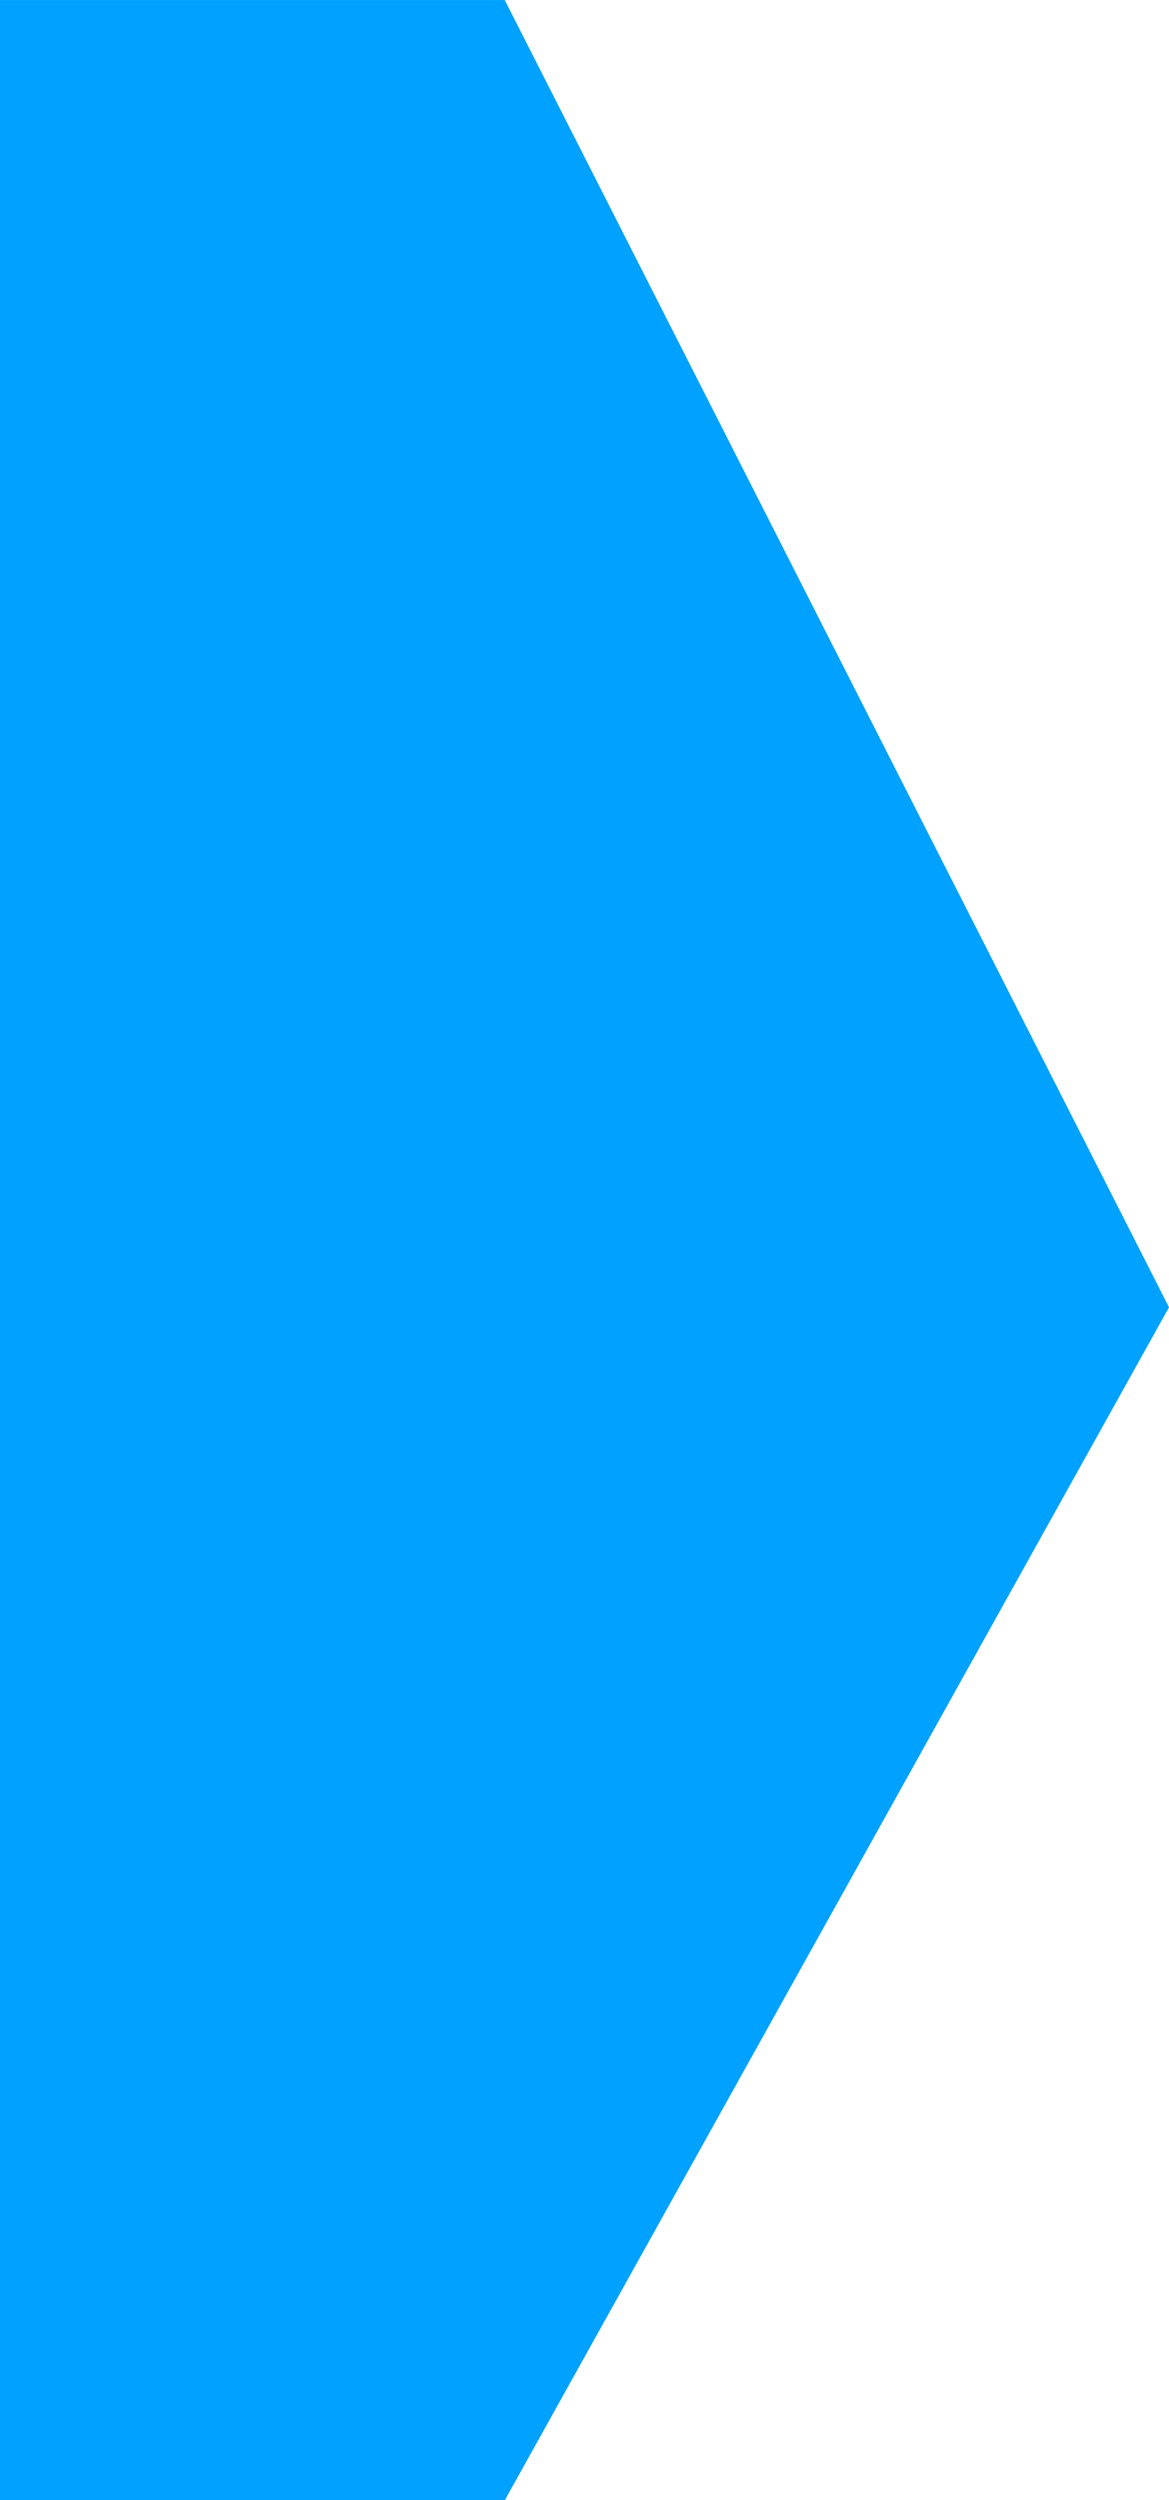 <svg xmlns="http://www.w3.org/2000/svg" xmlns:xlink="http://www.w3.org/1999/xlink" fill="none" version="1.1" width="30.799" height="65.828" viewBox="0 0 30.799 65.828"><g transform="matrix(0,1,-1,0,30.799,-30.798)"><path d="M30.799,17.501L30.799,30.801L96.631,30.801L96.631,17.501L65.219,0L30.799,17.501Z" fill="#00A1FF" fill-opacity="1"/></g></svg>